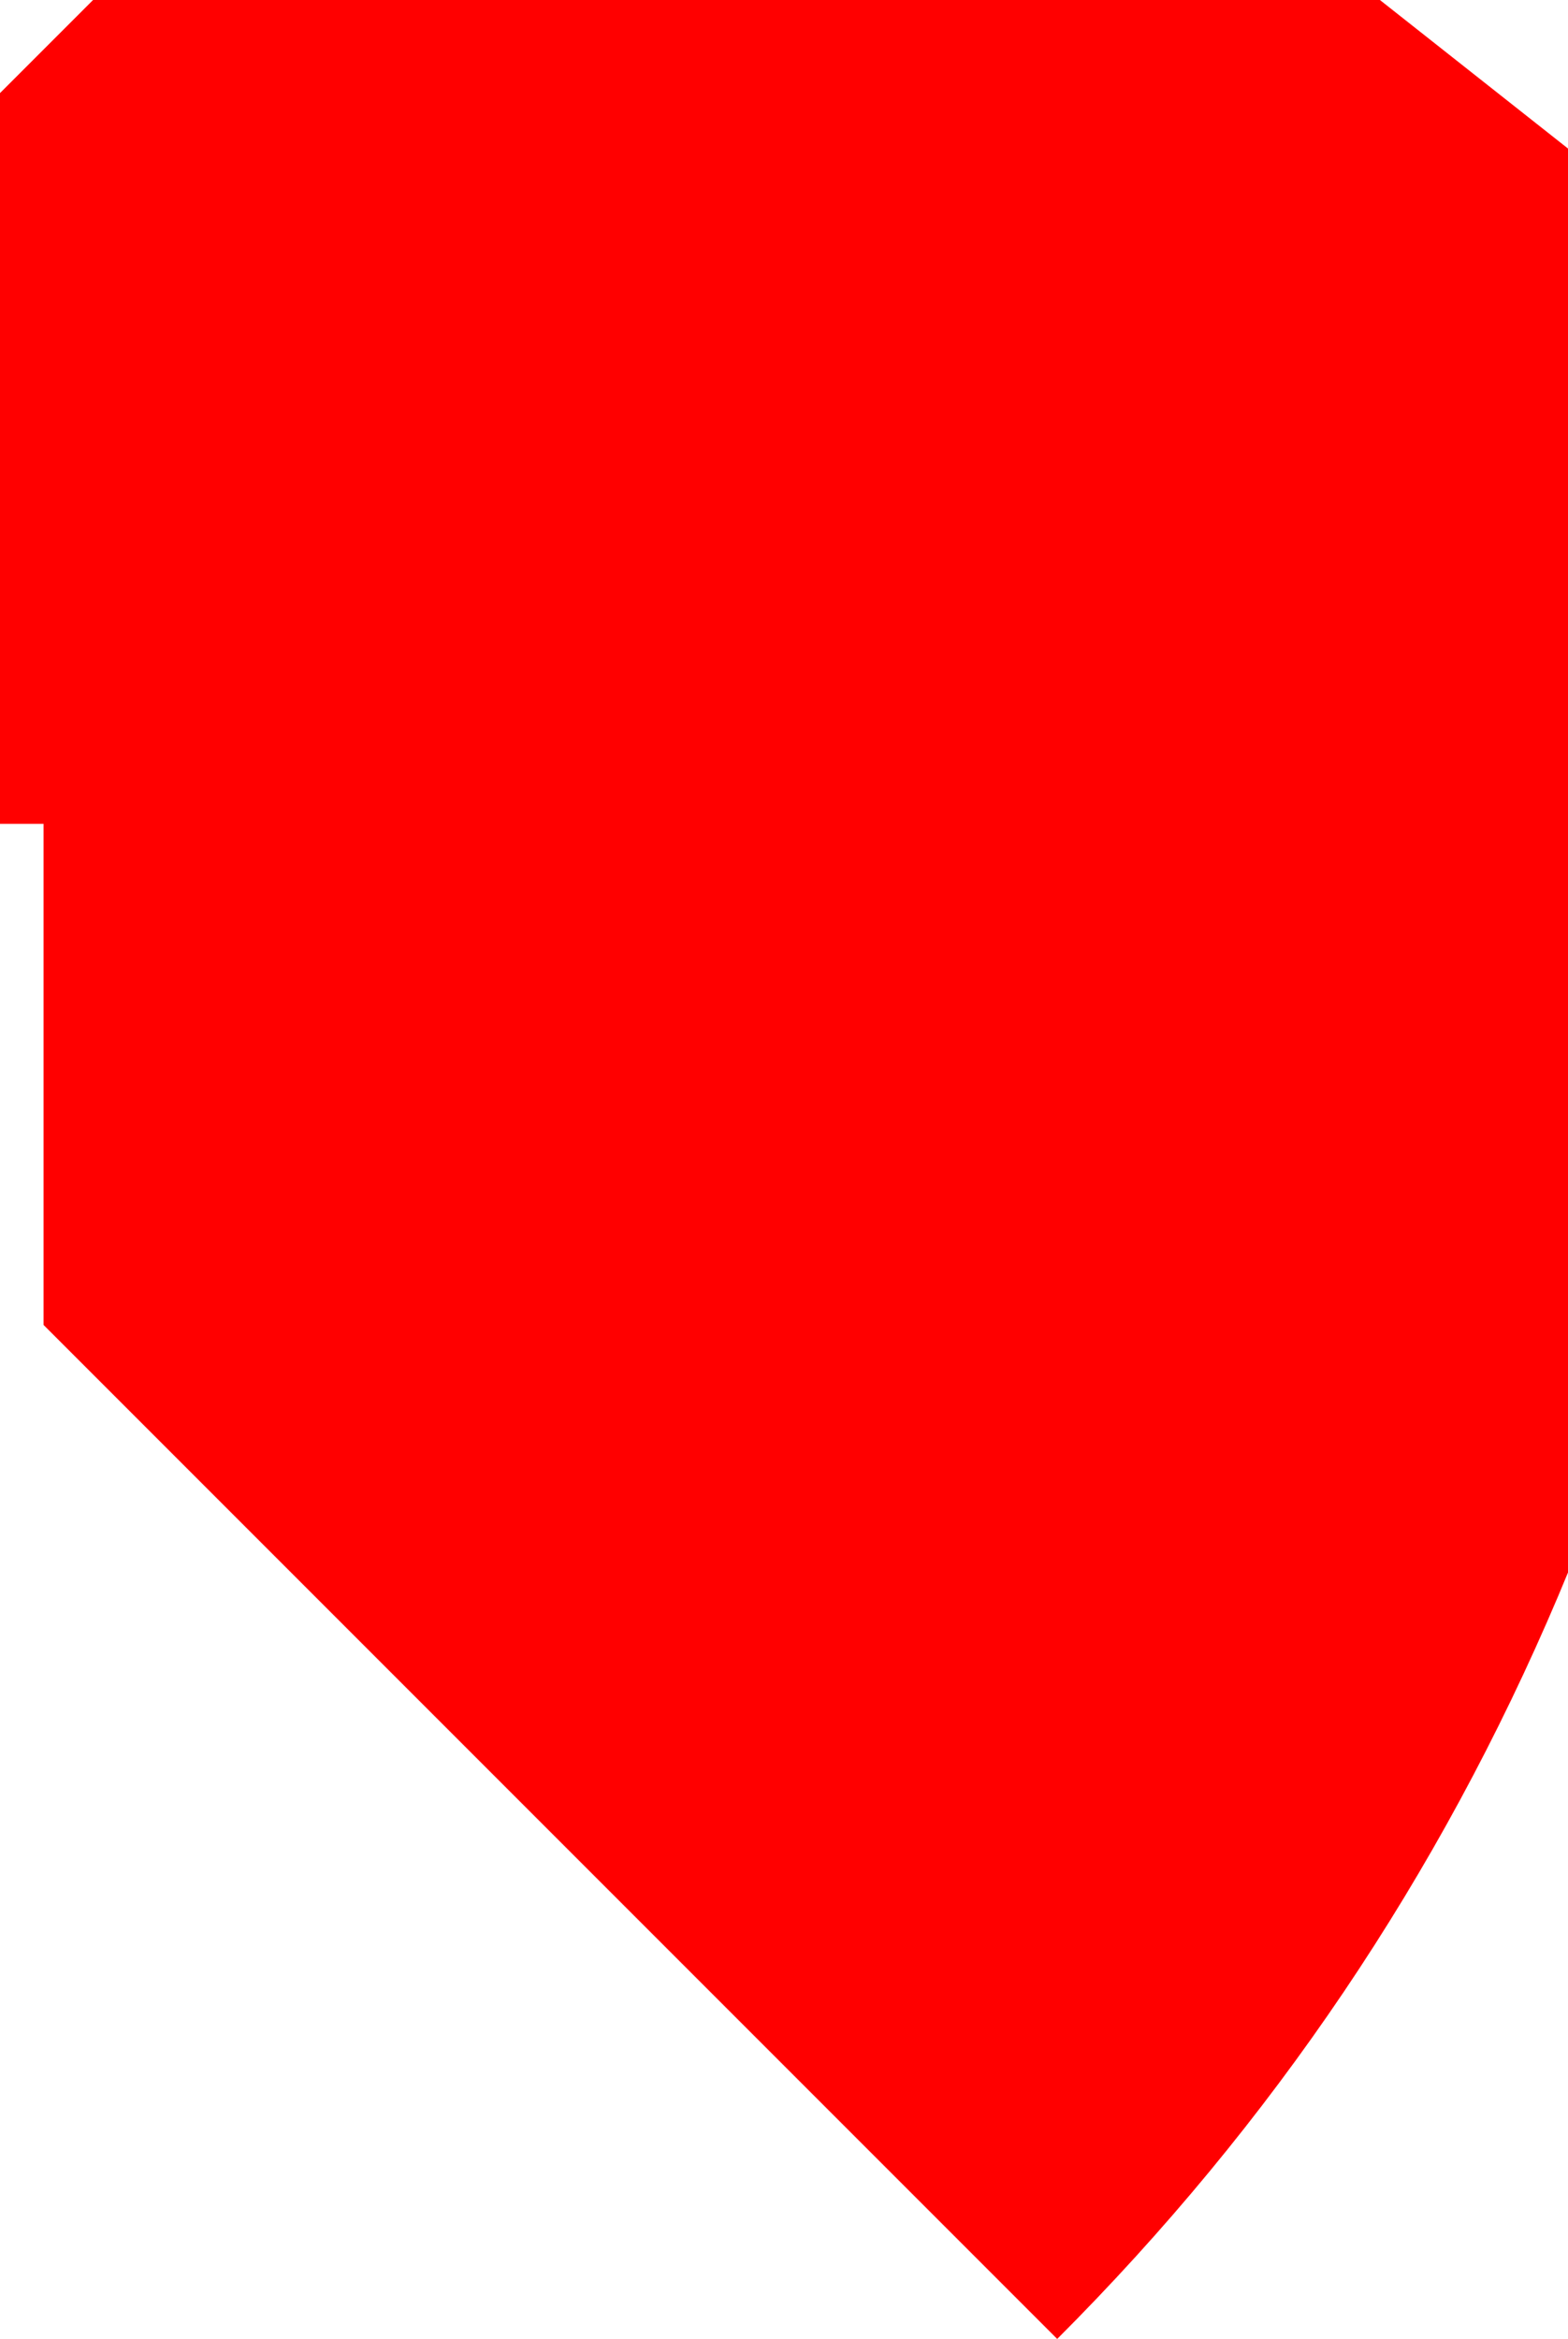 <?xml version="1.0" encoding="UTF-8" standalone="no"?>
<svg xmlns:xlink="http://www.w3.org/1999/xlink" height="59.05px" width="39.6px" xmlns="http://www.w3.org/2000/svg">
  <g transform="matrix(1.0, 0.0, 0.0, 1.0, -14.9, 18.75)">
    <path d="M17.25 -18.75 L49.75 -18.75 54.5 -15.0 54.5 20.95 54.25 21.55 Q49.75 32.15 41.6 40.3 L16.0 14.7 16.0 2.05 14.9 2.05 14.9 -16.4 17.25 -18.75" fill="#ff0000"/>
  </g>
</svg>
